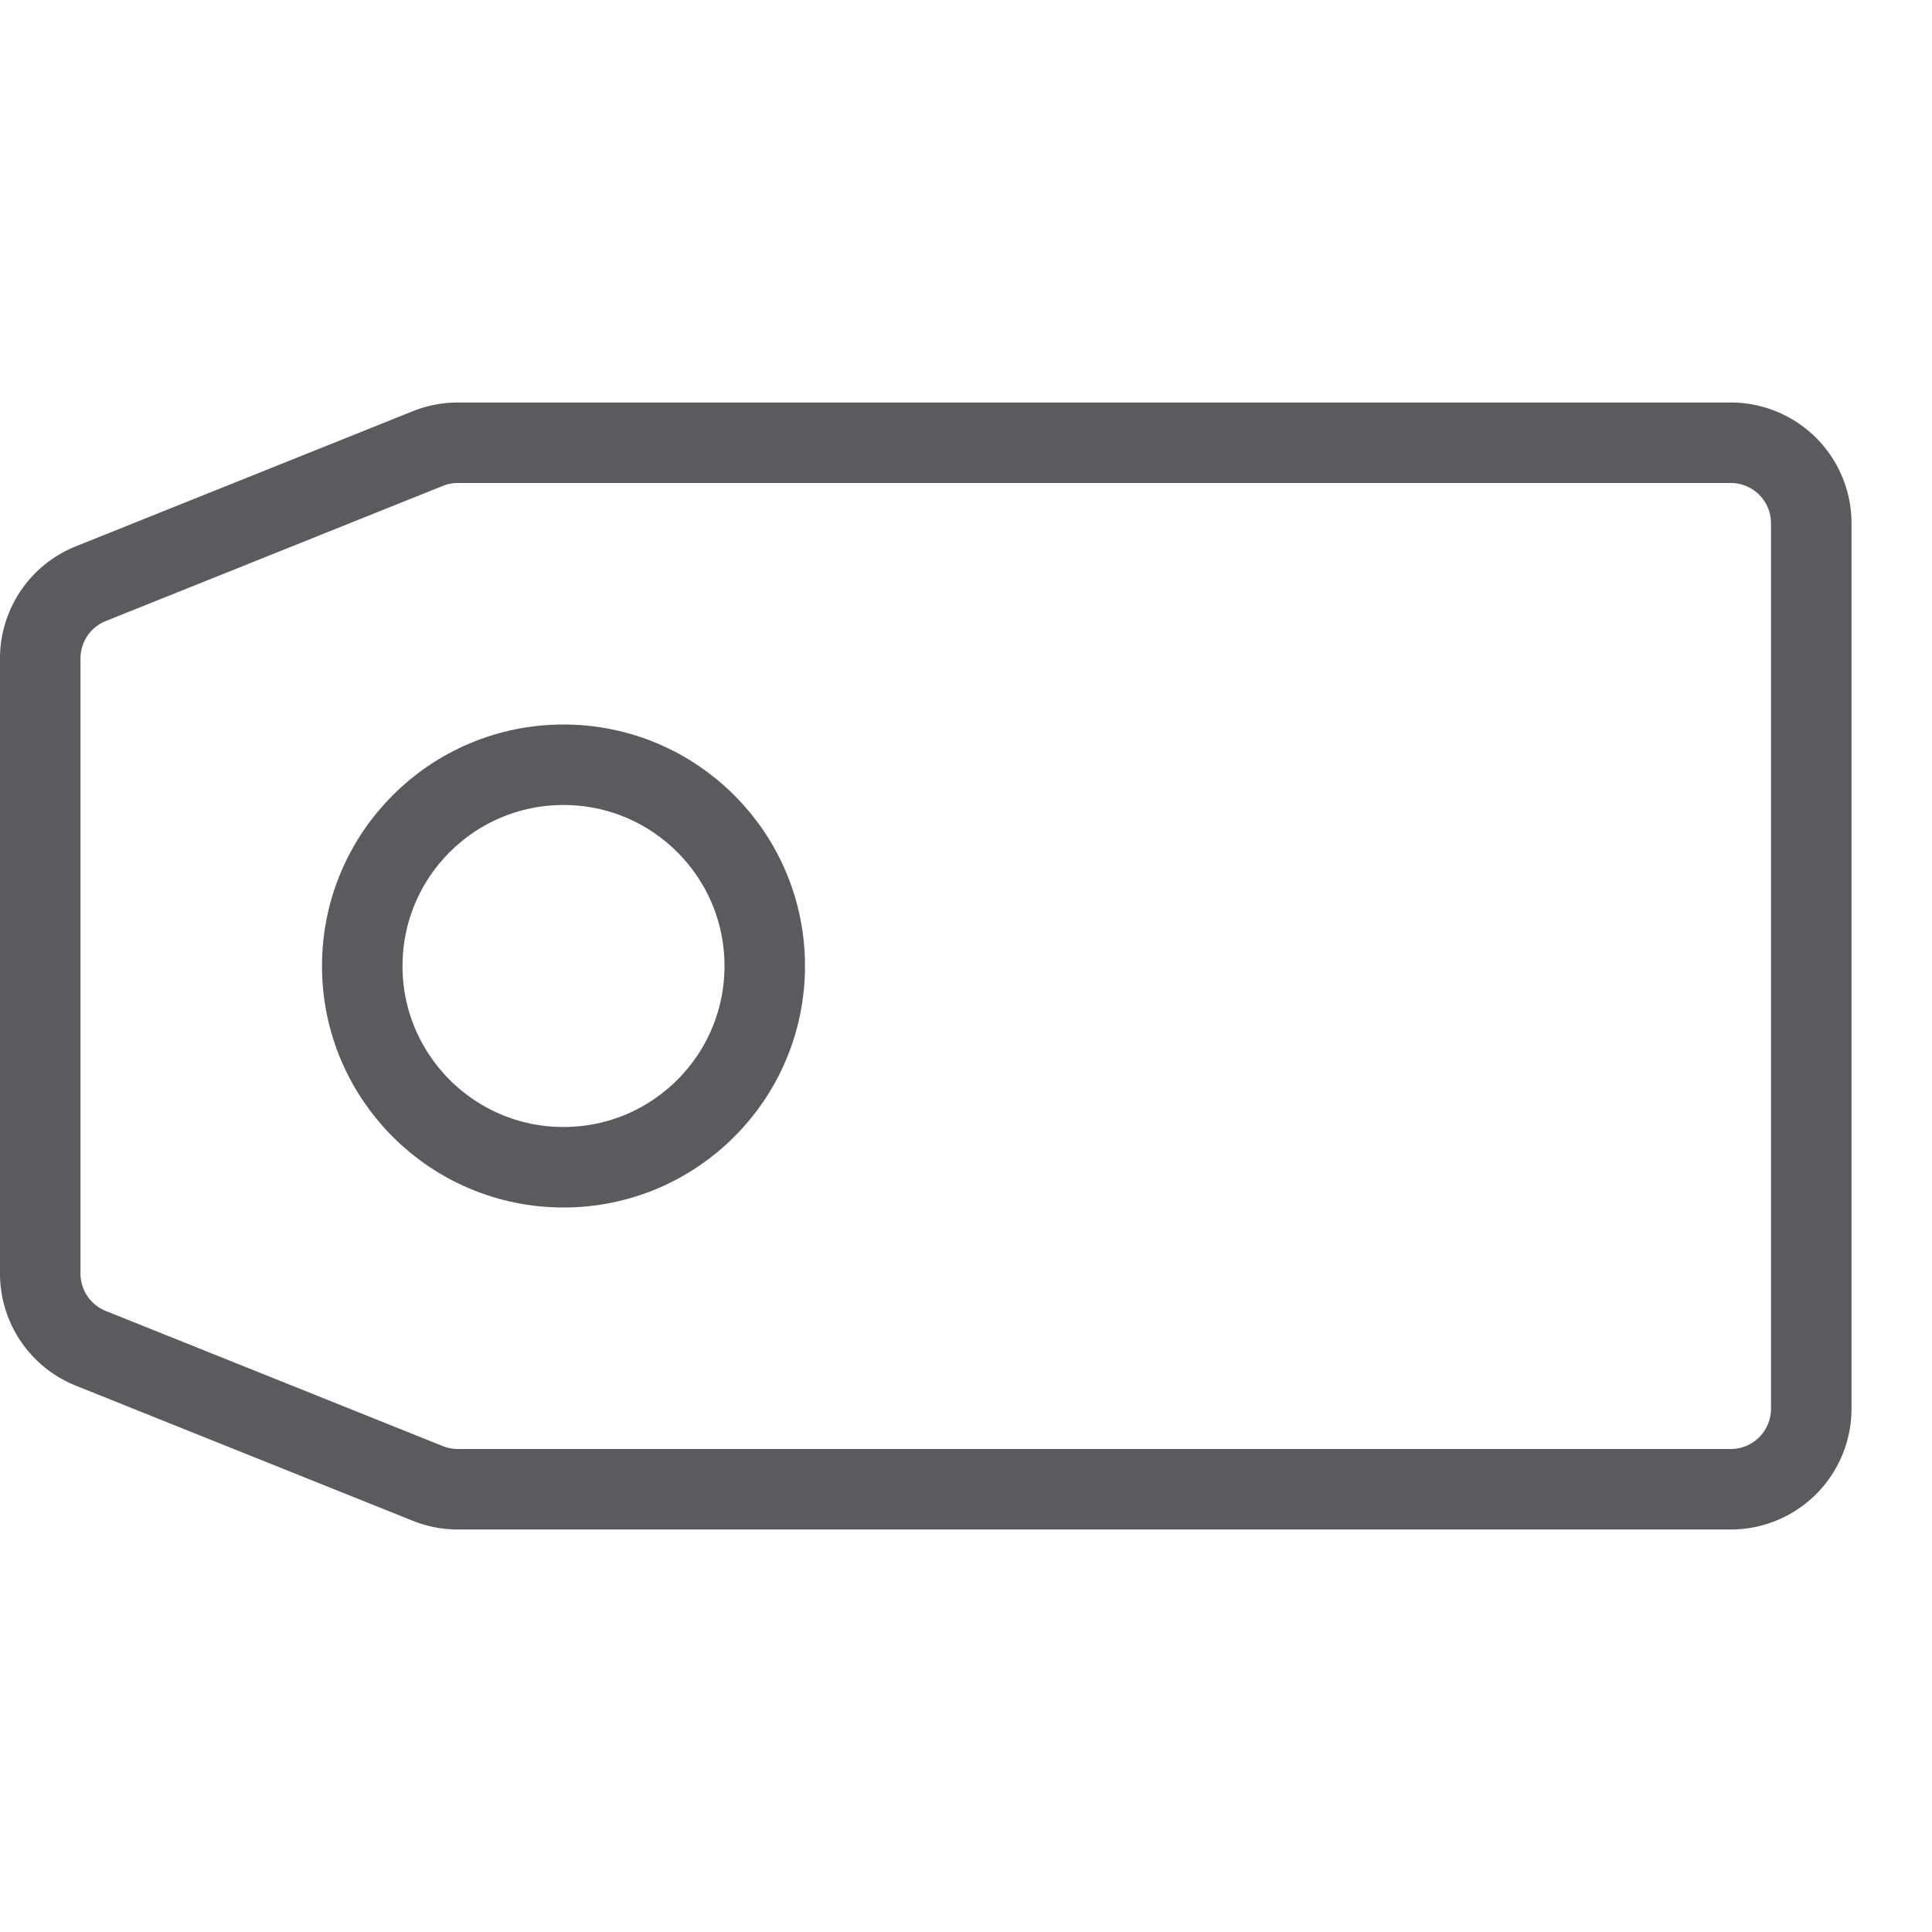 <svg xmlns="http://www.w3.org/2000/svg" viewBox="0 0 24 24"><title>unity-interface-24px-tag</title><g id="Layer_7" data-name="Layer 7"><path d="M21.5,18.5H5.69a1,1,0,0,1-.37-.07L1.13,16.75a1,1,0,0,1-.63-.93V8.18a1,1,0,0,1,.63-.93L5.32,5.57a1,1,0,0,1,.37-.07H21.5a1,1,0,0,1,1,1v11A1,1,0,0,1,21.5,18.5Z" style="fill:none;stroke:#5a5b5e;stroke-linecap:square;stroke-linejoin:round"/><circle cx="7" cy="12" r="2.5" style="fill:none;stroke:#5a5b5e;stroke-linecap:square;stroke-linejoin:round"/></g></svg>